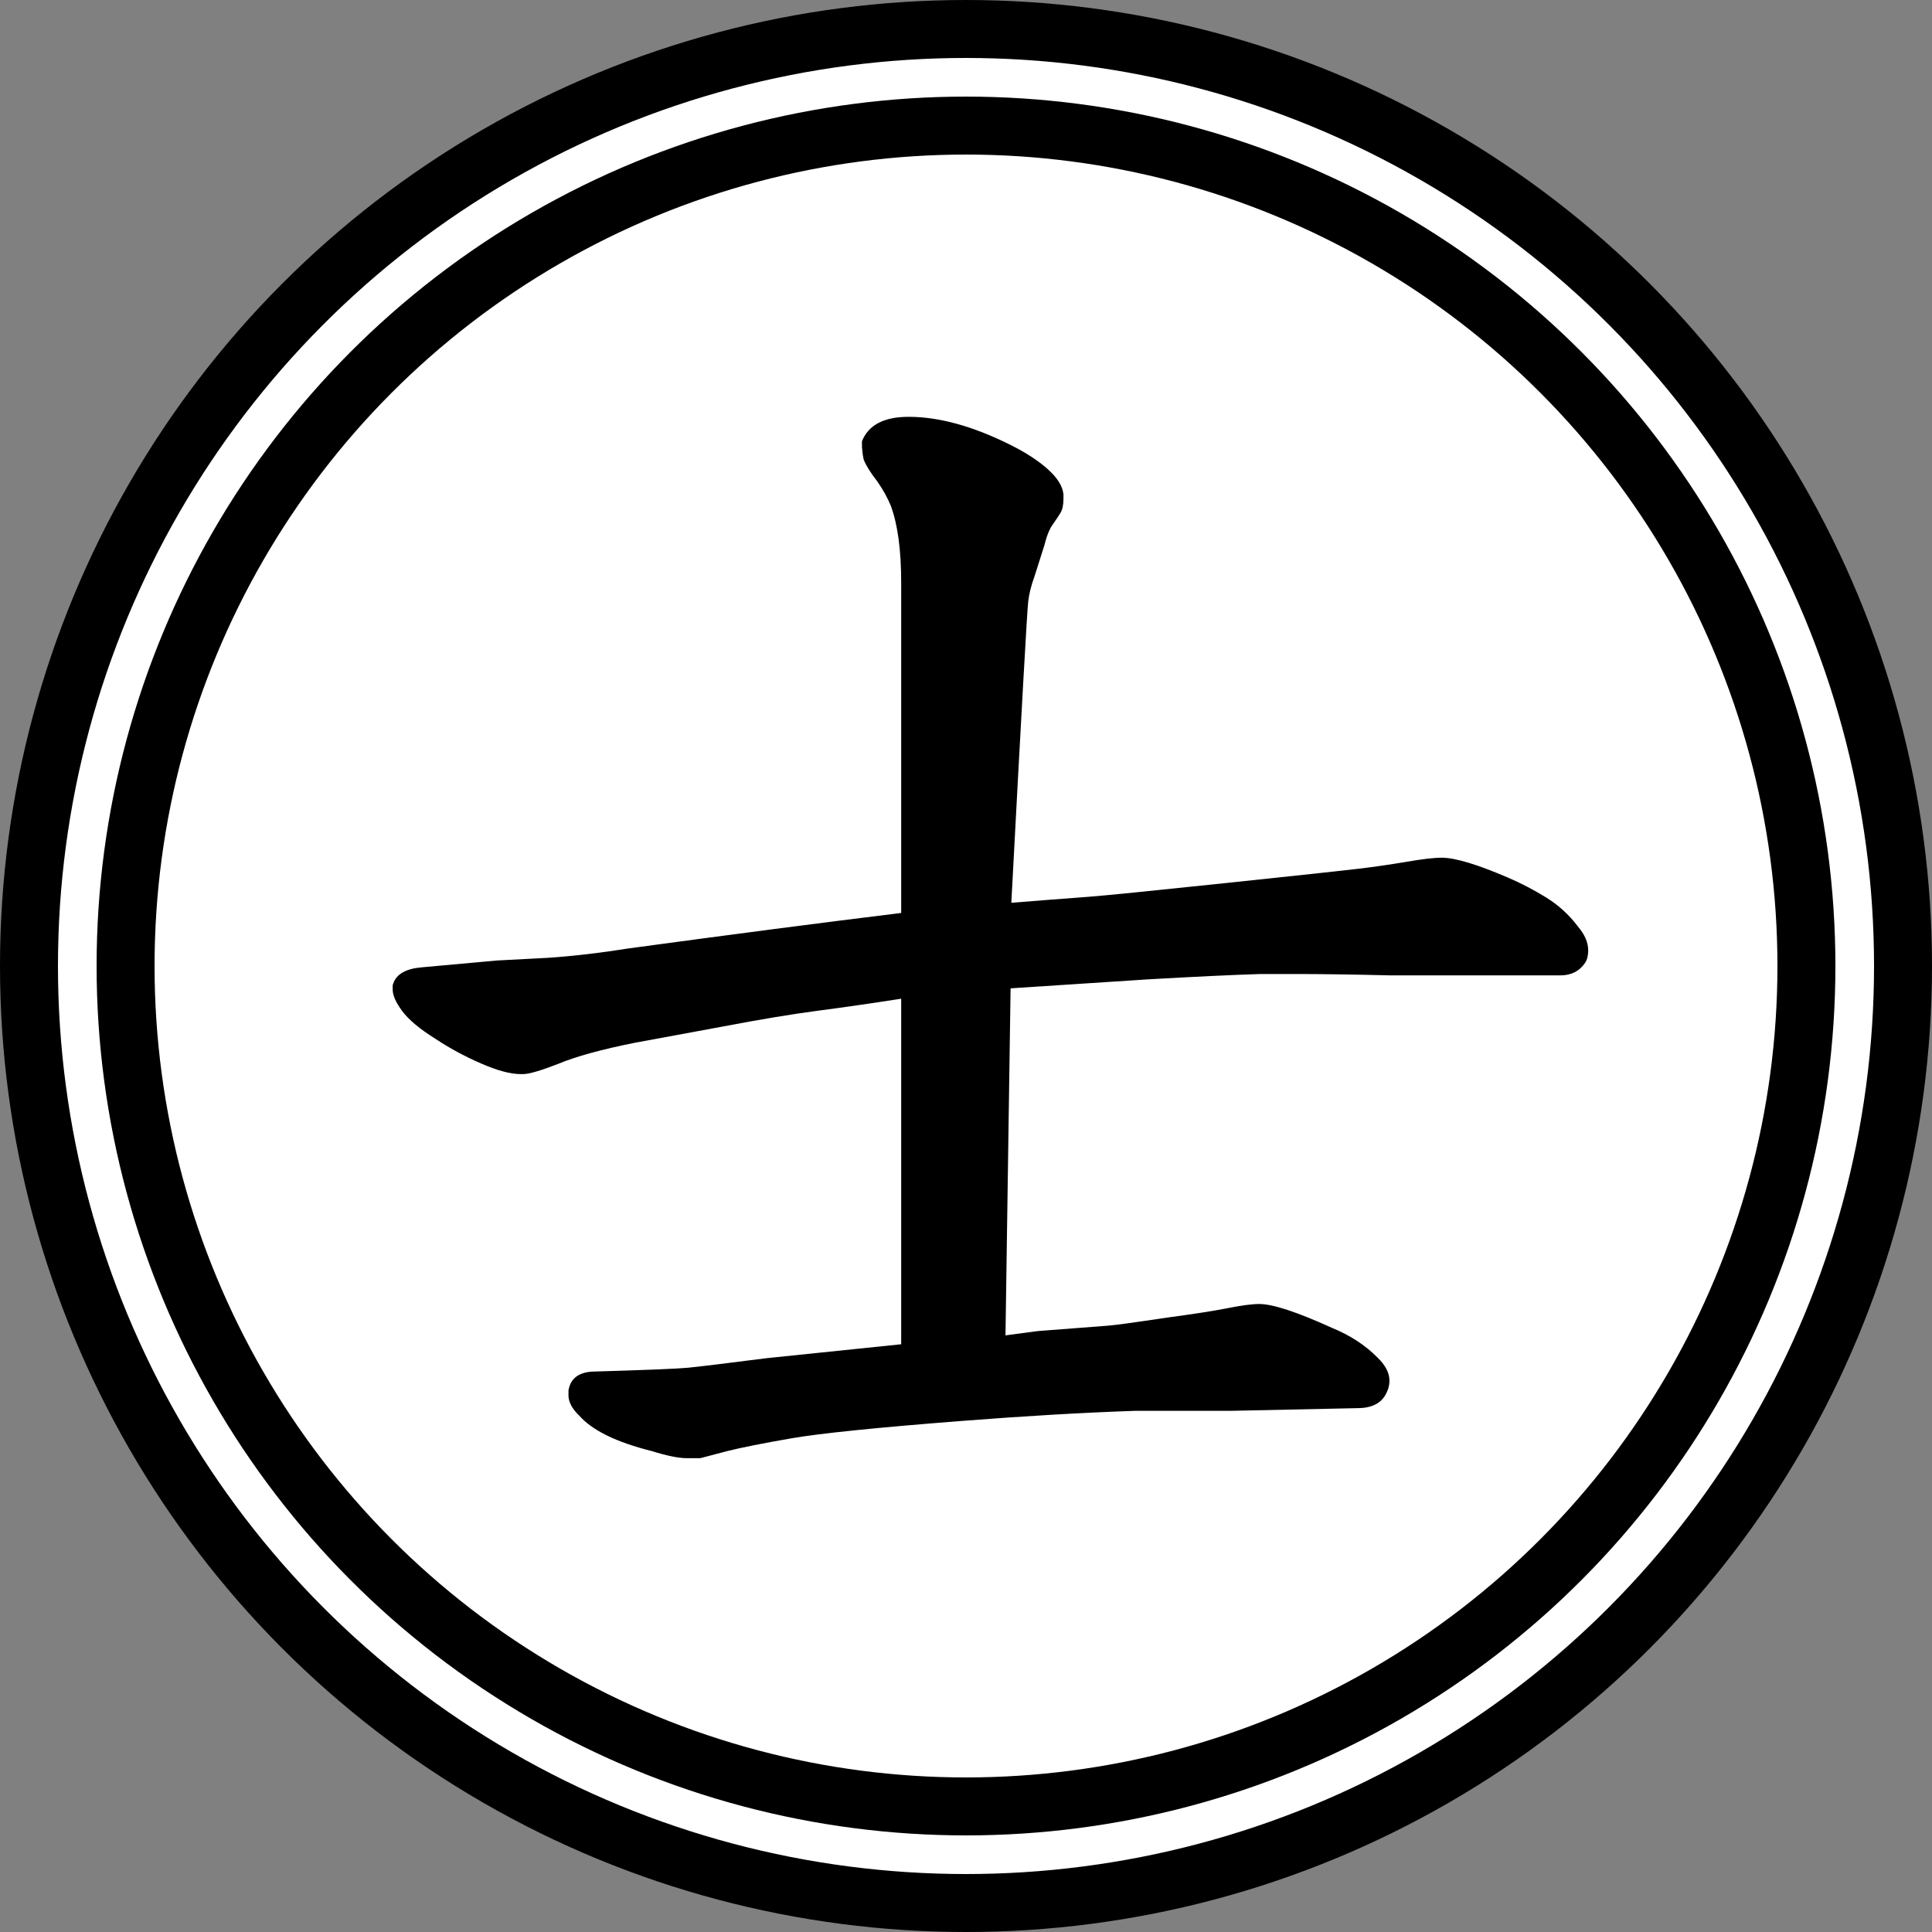 <!--Credit: 全字庫正楷體 https://www.cns11643.gov.tw/-->
<svg height="100" width="100" xmlns="http://www.w3.org/2000/svg">
  <rect width="100%" height="100%" fill="#808080" stroke="none"/>
  <circle r="48.5" cx="50" cy="50" stroke-width="3" stroke="#000" fill="#fff"/>
  <circle r="43.5" cx="50" cy="50" stroke-width="3" stroke="#000" fill="none"/>
  <path fill="#000" transform="translate(15.25,13) scale(0.07,0.07)"
d="M821.689 451.614q17.648 -3.114 26.59 -3.114q14.597 0 48.67 14.602q14.505 6.217 28.296 14.704q13.792 8.487 23.613 21.507q7.642 9.001 7.642 17.686q0 5.77 -2.255 9.152q-6.231 9.348 -18.245 9.348h-126.186
q-40.907 -0.998 -69.814 -1h-25.881q-31.878 0.999 -83.682 3.987l-101.041 6.603l-3.773 256.607l23.795 -3.175l52.041 -4.003q7.336 -0.524 43.542 -5.953q29.709 -3.962 45.003 -7.014q15.293 -3.053 23.264 -3.053
q14.938 0 53.7 17.609q20.207 8.285 33.598 21.852q8.96 8.583 8.96 17.132q0 4.428 -1.639 7.895q-4.954 12.473 -21.803 12.512l-94.001 2h-70.951q-57.798 1.997 -128.046 7.477q-94.166 7.347 -125.851 12.856
q-31.684 5.511 -47.324 9.421l-19.936 5.246h-9.976q-9.104 0 -26.031 -5.275q-39.025 -9.795 -53.447 -26.1q-8.049 -7.675 -8.049 -15.238q0 -0.443 0.027 -0.887v-2.627q2.135 -12.809 17.275 -13.87
q59.235 -1.741 70.818 -2.852q11.584 -1.11 58.448 -7.094l99.458 -10.287v-255.502q-32.887 5.117 -61.6 8.879t-70.532 11.727l-64.945 11.99q-36.916 7.386 -56.708 15.628q-19.305 7.507 -25.715 7.507h-2
q-11.184 0 -29.375 -7.938t-33.685 -18.255q-17.115 -10.709 -24.277 -20.259t-7.162 -16.048v-3.222l0.383 -1.148q3.571 -10.713 21.481 -12.104l55.236 -5.016l37.938 -1.997q28.63 -1.979 59.26 -6.92
q114.858 -15.598 201.702 -26.232v-244.361q0 -35.562 -7.511 -56.329q-3.644 -9.068 -10.031 -18.226q-7.547 -9.719 -10.112 -16.133q-0.846 -3.312 -1.346 -9.312v-4.447q7.221 -18.053 34.5 -18.053q33.772 0 75.347 20.787
q16.888 8.444 27.253 17.657q11.146 9.908 11.9 19.056v3q0 6.89 -2.226 10.562q-2.225 3.671 -5.783 8.652q-3.558 4.981 -6.215 15.608l-7.226 22.738q-3.695 10.163 -4.635 18.613q-1.293 11.636 -12.473 222.66
q31.637 -2.546 56.999 -4.425q16.942 -1.255 100.572 -10.058q83.63 -8.804 100.029 -10.792q16.4 -1.987 34.145 -4.945z" />
</svg>